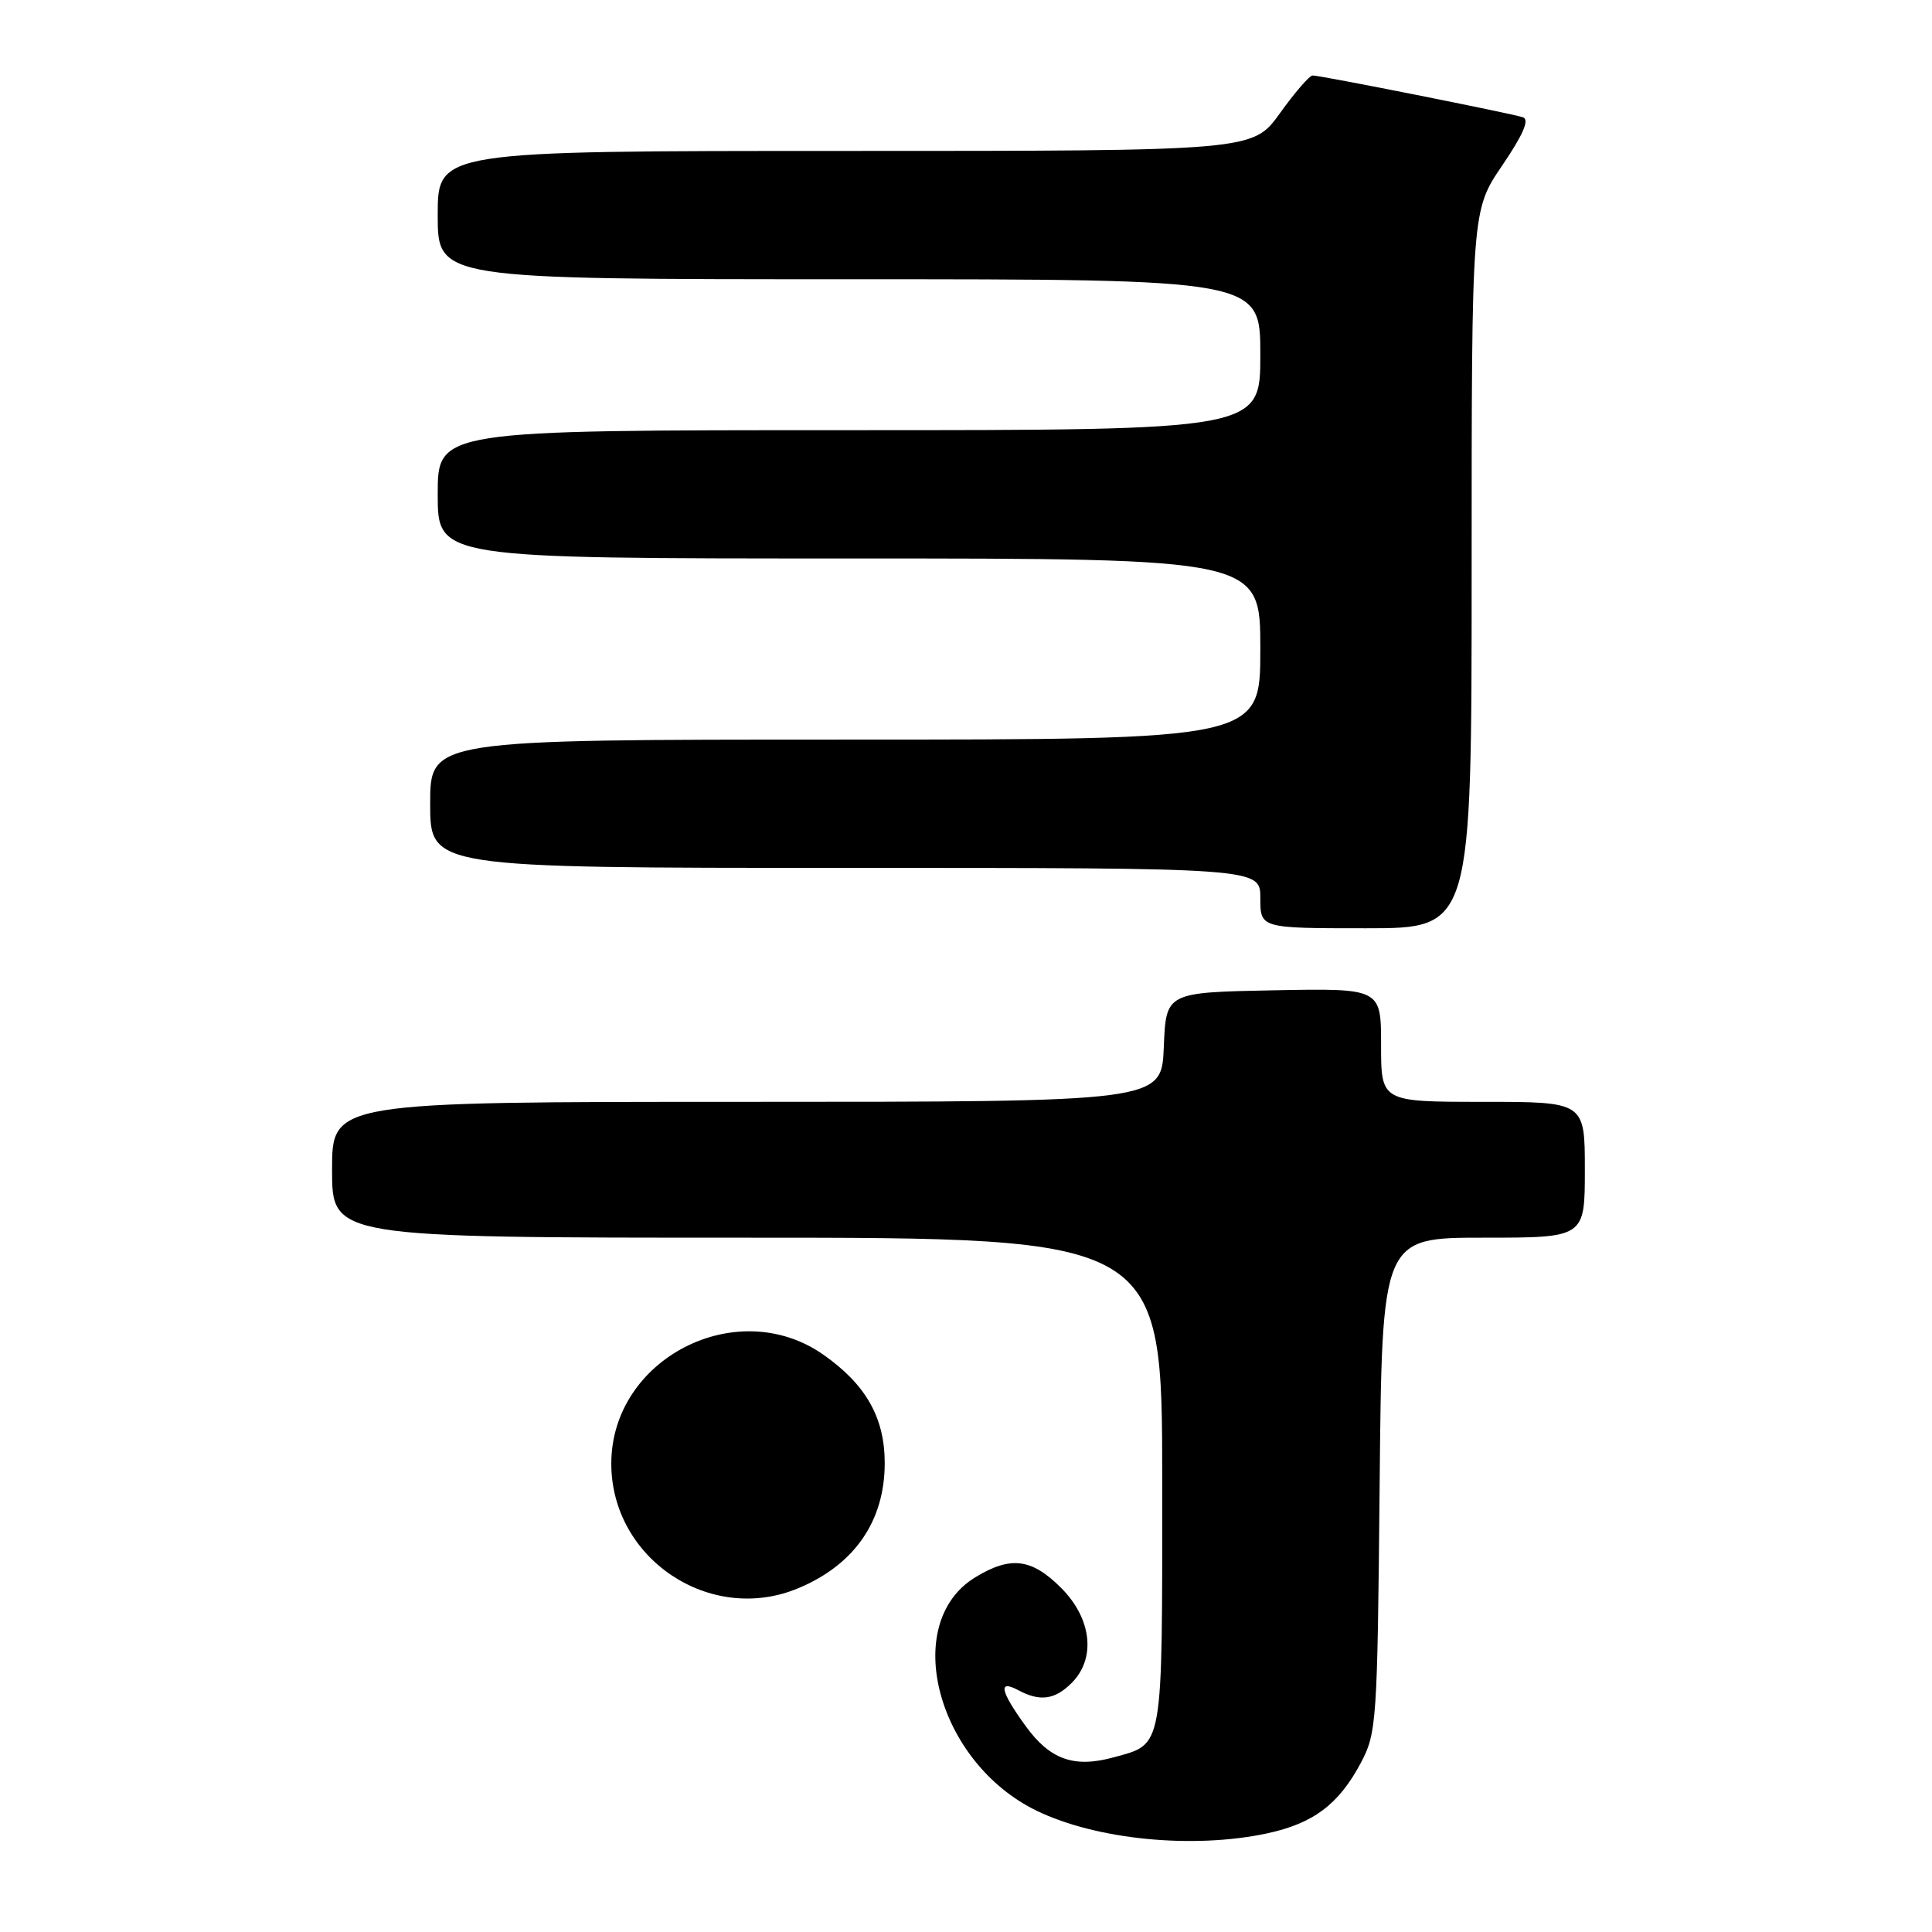 <?xml version="1.0" encoding="UTF-8" standalone="no"?>
<!DOCTYPE svg PUBLIC "-//W3C//DTD SVG 1.1//EN" "http://www.w3.org/Graphics/SVG/1.1/DTD/svg11.dtd" >
<svg xmlns="http://www.w3.org/2000/svg" xmlns:xlink="http://www.w3.org/1999/xlink" version="1.1" viewBox="0 0 256 256">
 <g >
 <path fill="currentColor"
d=" M 167.91 242.93 C 174.02 241.61 177.36 239.11 180.28 233.66 C 182.42 229.64 182.51 228.37 182.81 196.75 C 183.12 164.00 183.12 164.00 196.56 164.00 C 210.00 164.00 210.00 164.00 210.00 155.00 C 210.00 146.00 210.00 146.00 196.50 146.00 C 183.00 146.00 183.00 146.00 183.00 138.47 C 183.00 130.95 183.00 130.95 168.75 131.22 C 154.50 131.50 154.50 131.50 154.21 138.75 C 153.91 146.00 153.91 146.00 98.96 146.00 C 44.00 146.00 44.00 146.00 44.00 155.00 C 44.00 164.00 44.00 164.00 99.00 164.00 C 154.00 164.00 154.00 164.00 154.00 196.43 C 154.00 232.21 154.21 231.02 147.59 232.85 C 142.33 234.30 139.14 233.17 135.91 228.72 C 132.53 224.05 132.21 222.51 134.93 223.96 C 137.80 225.50 139.77 225.23 142.00 223.00 C 145.25 219.75 144.67 214.47 140.60 210.40 C 136.69 206.49 133.91 206.15 129.23 209.00 C 119.27 215.08 124.13 233.53 137.38 239.94 C 145.31 243.78 158.10 245.03 167.91 242.93 Z  M 105.77 210.45 C 113.23 207.34 117.23 201.54 117.23 193.87 C 117.23 187.86 114.75 183.47 109.11 179.51 C 97.66 171.47 81.00 180.02 81.00 193.94 C 81.00 206.56 94.13 215.32 105.77 210.45 Z  M 195.00 75.45 C 195.00 27.89 195.00 27.89 199.05 21.93 C 201.84 17.82 202.69 15.84 201.80 15.54 C 200.23 15.02 174.99 10.00 173.93 10.00 C 173.52 10.00 171.57 12.25 169.60 15.00 C 166.00 20.00 166.00 20.00 112.00 20.00 C 58.00 20.00 58.00 20.00 58.00 28.50 C 58.00 37.00 58.00 37.00 112.50 37.00 C 167.00 37.00 167.00 37.00 167.00 47.00 C 167.00 57.00 167.00 57.00 112.50 57.00 C 58.00 57.00 58.00 57.00 58.00 65.50 C 58.00 74.00 58.00 74.00 112.50 74.00 C 167.00 74.00 167.00 74.00 167.00 86.00 C 167.00 98.00 167.00 98.00 112.00 98.00 C 57.00 98.00 57.00 98.00 57.00 106.50 C 57.00 115.00 57.00 115.00 112.00 115.00 C 167.00 115.00 167.00 115.00 167.00 119.00 C 167.00 123.00 167.00 123.00 181.00 123.00 C 195.00 123.00 195.00 123.00 195.00 75.45 Z "/>
</g>
</svg>
